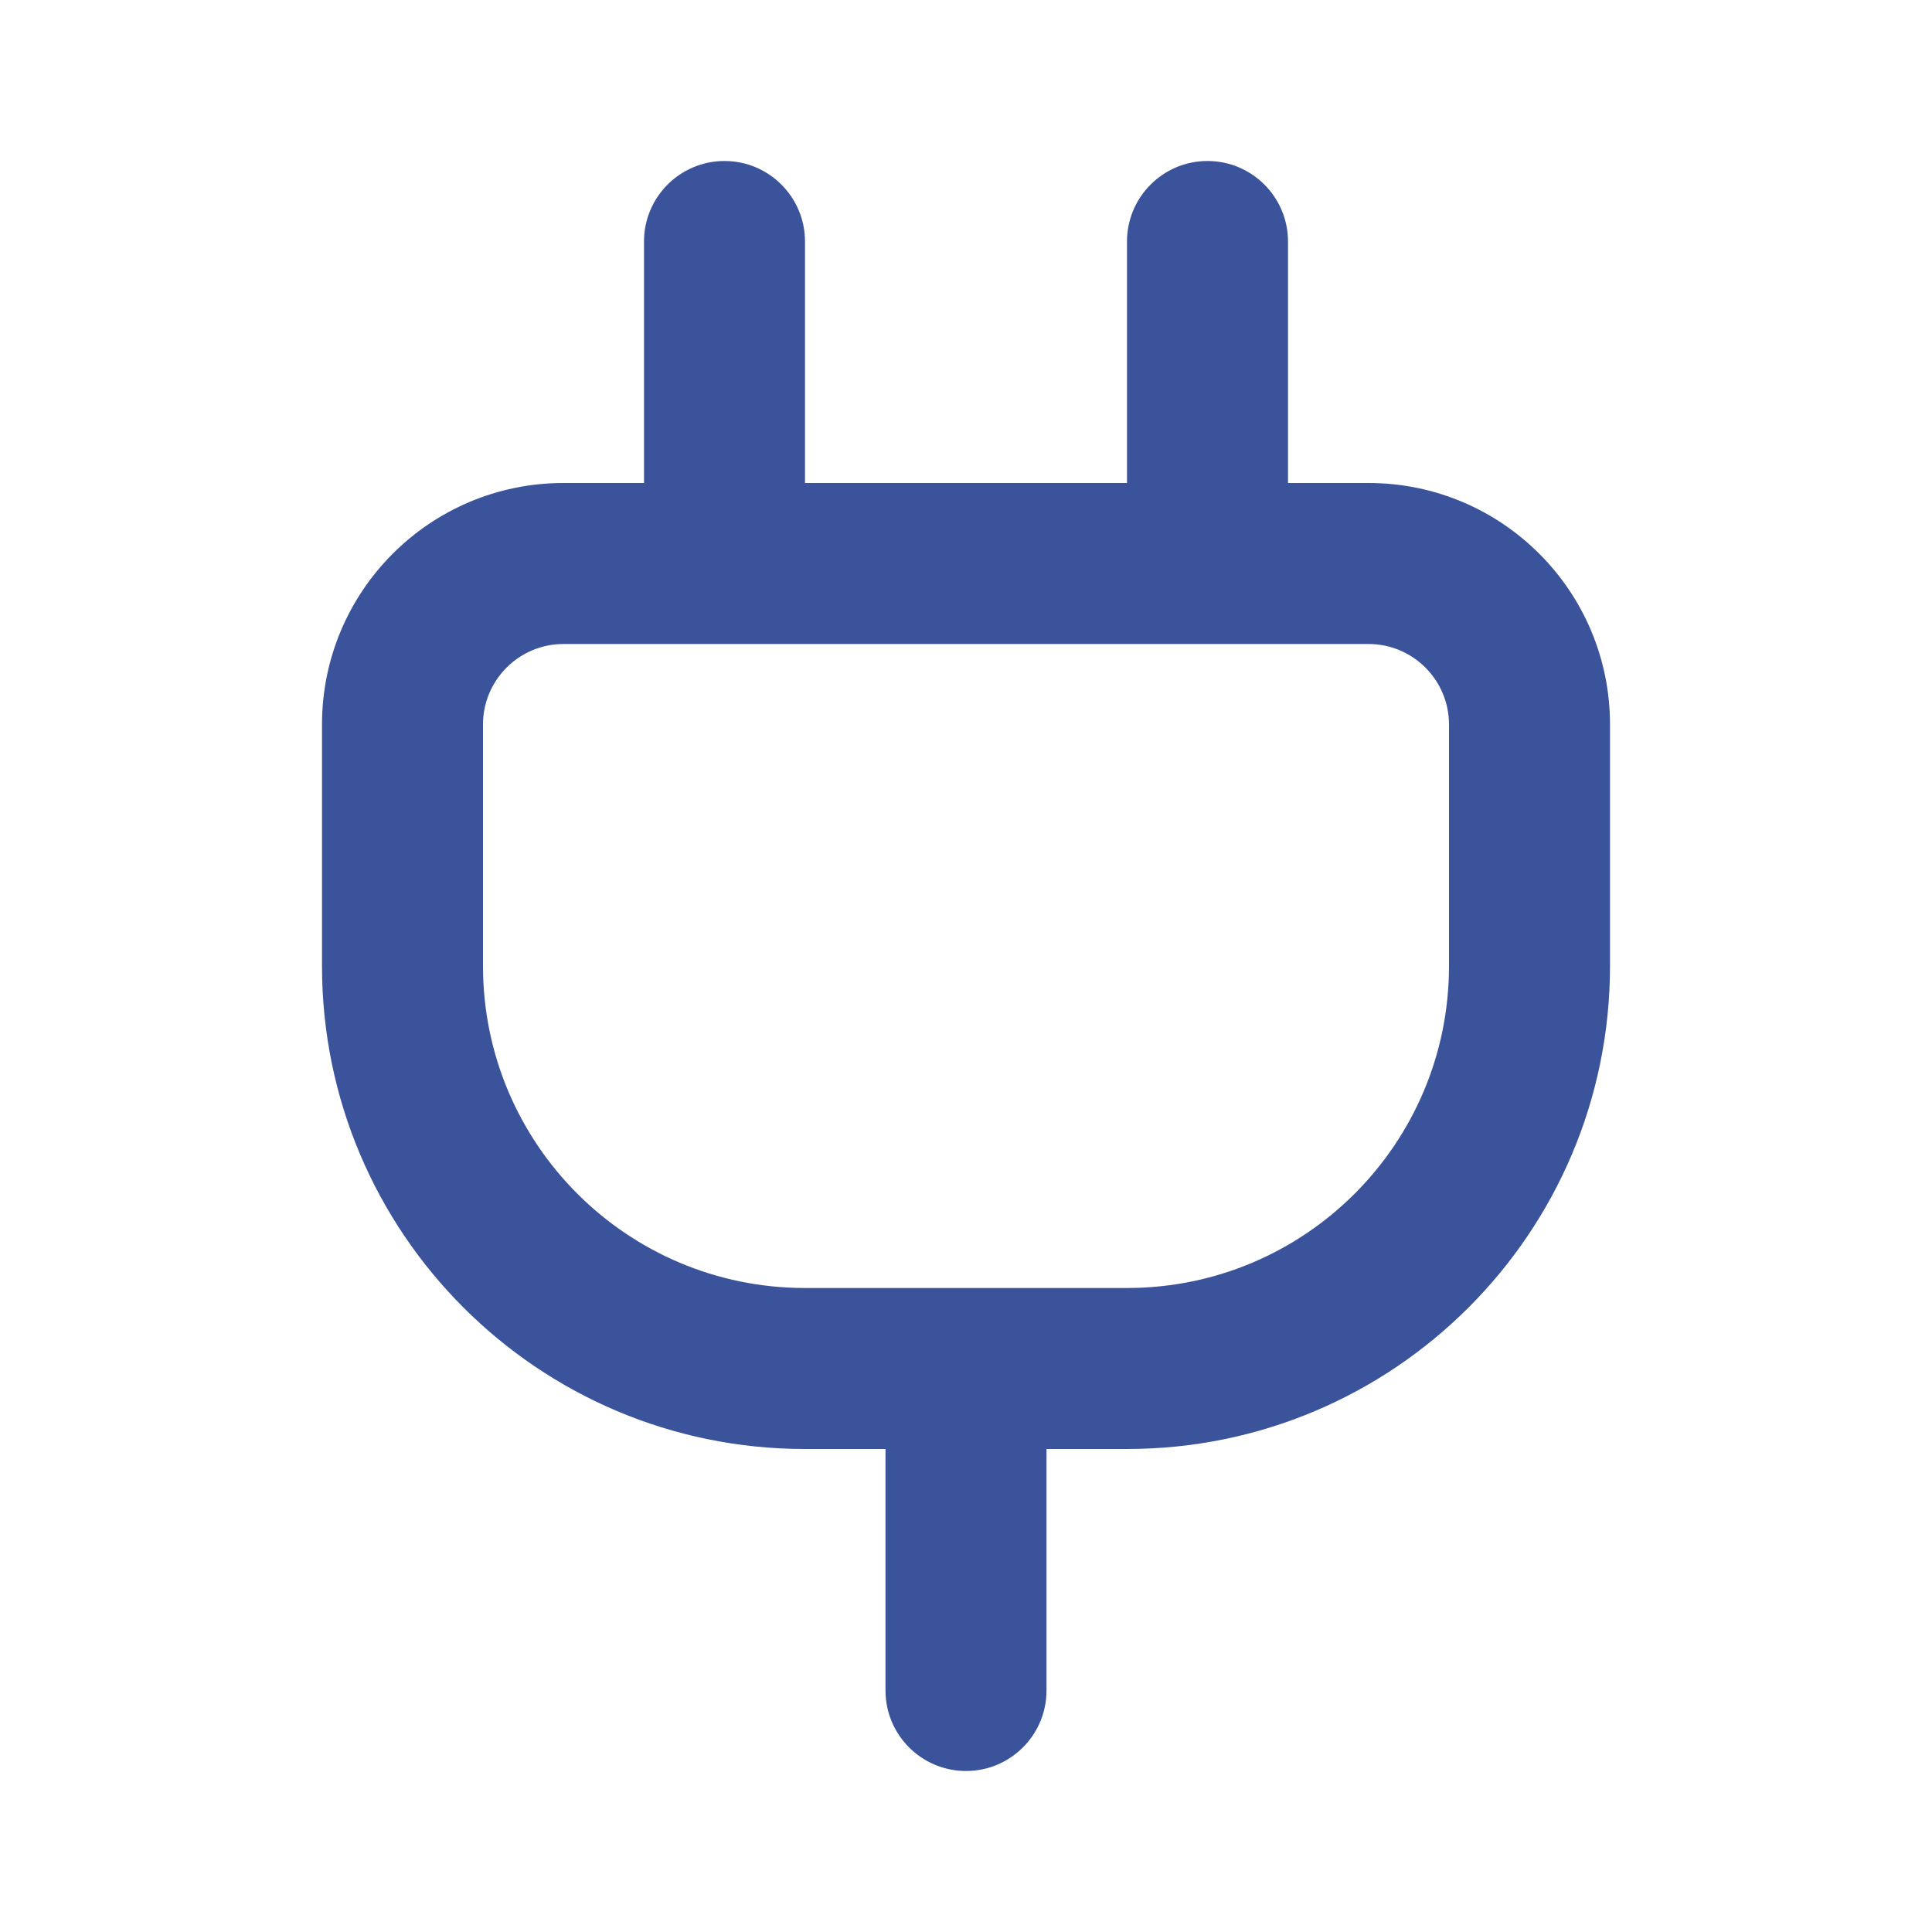<svg viewBox="0 0 24 24" xmlns="http://www.w3.org/2000/svg"><path d="m15 2c.552 0 1 .448 1 1v3h1c1.657 0 3 1.343 3 3v3c0 3.314-2.686 6-6 6h-1v3c0 .552-.448 1-1 1s-1-.448-1-1v-3h-1c-3.314 0-6-2.686-6-6v-3c0-1.657 1.343-3 3-3h1v-3c0-.552.448-1 1-1s1 .448 1 1v3h4v-3c0-.552.448-1 1-1zm2 6h-10c-.552 0-1 .448-1 1v3c0 2.209 1.791 4 4 4h4c2.209 0 4-1.791 4-4v-3c0-.552-.448-1-1-1z" fill-rule="evenodd" fill="#3a539b"/></svg>
